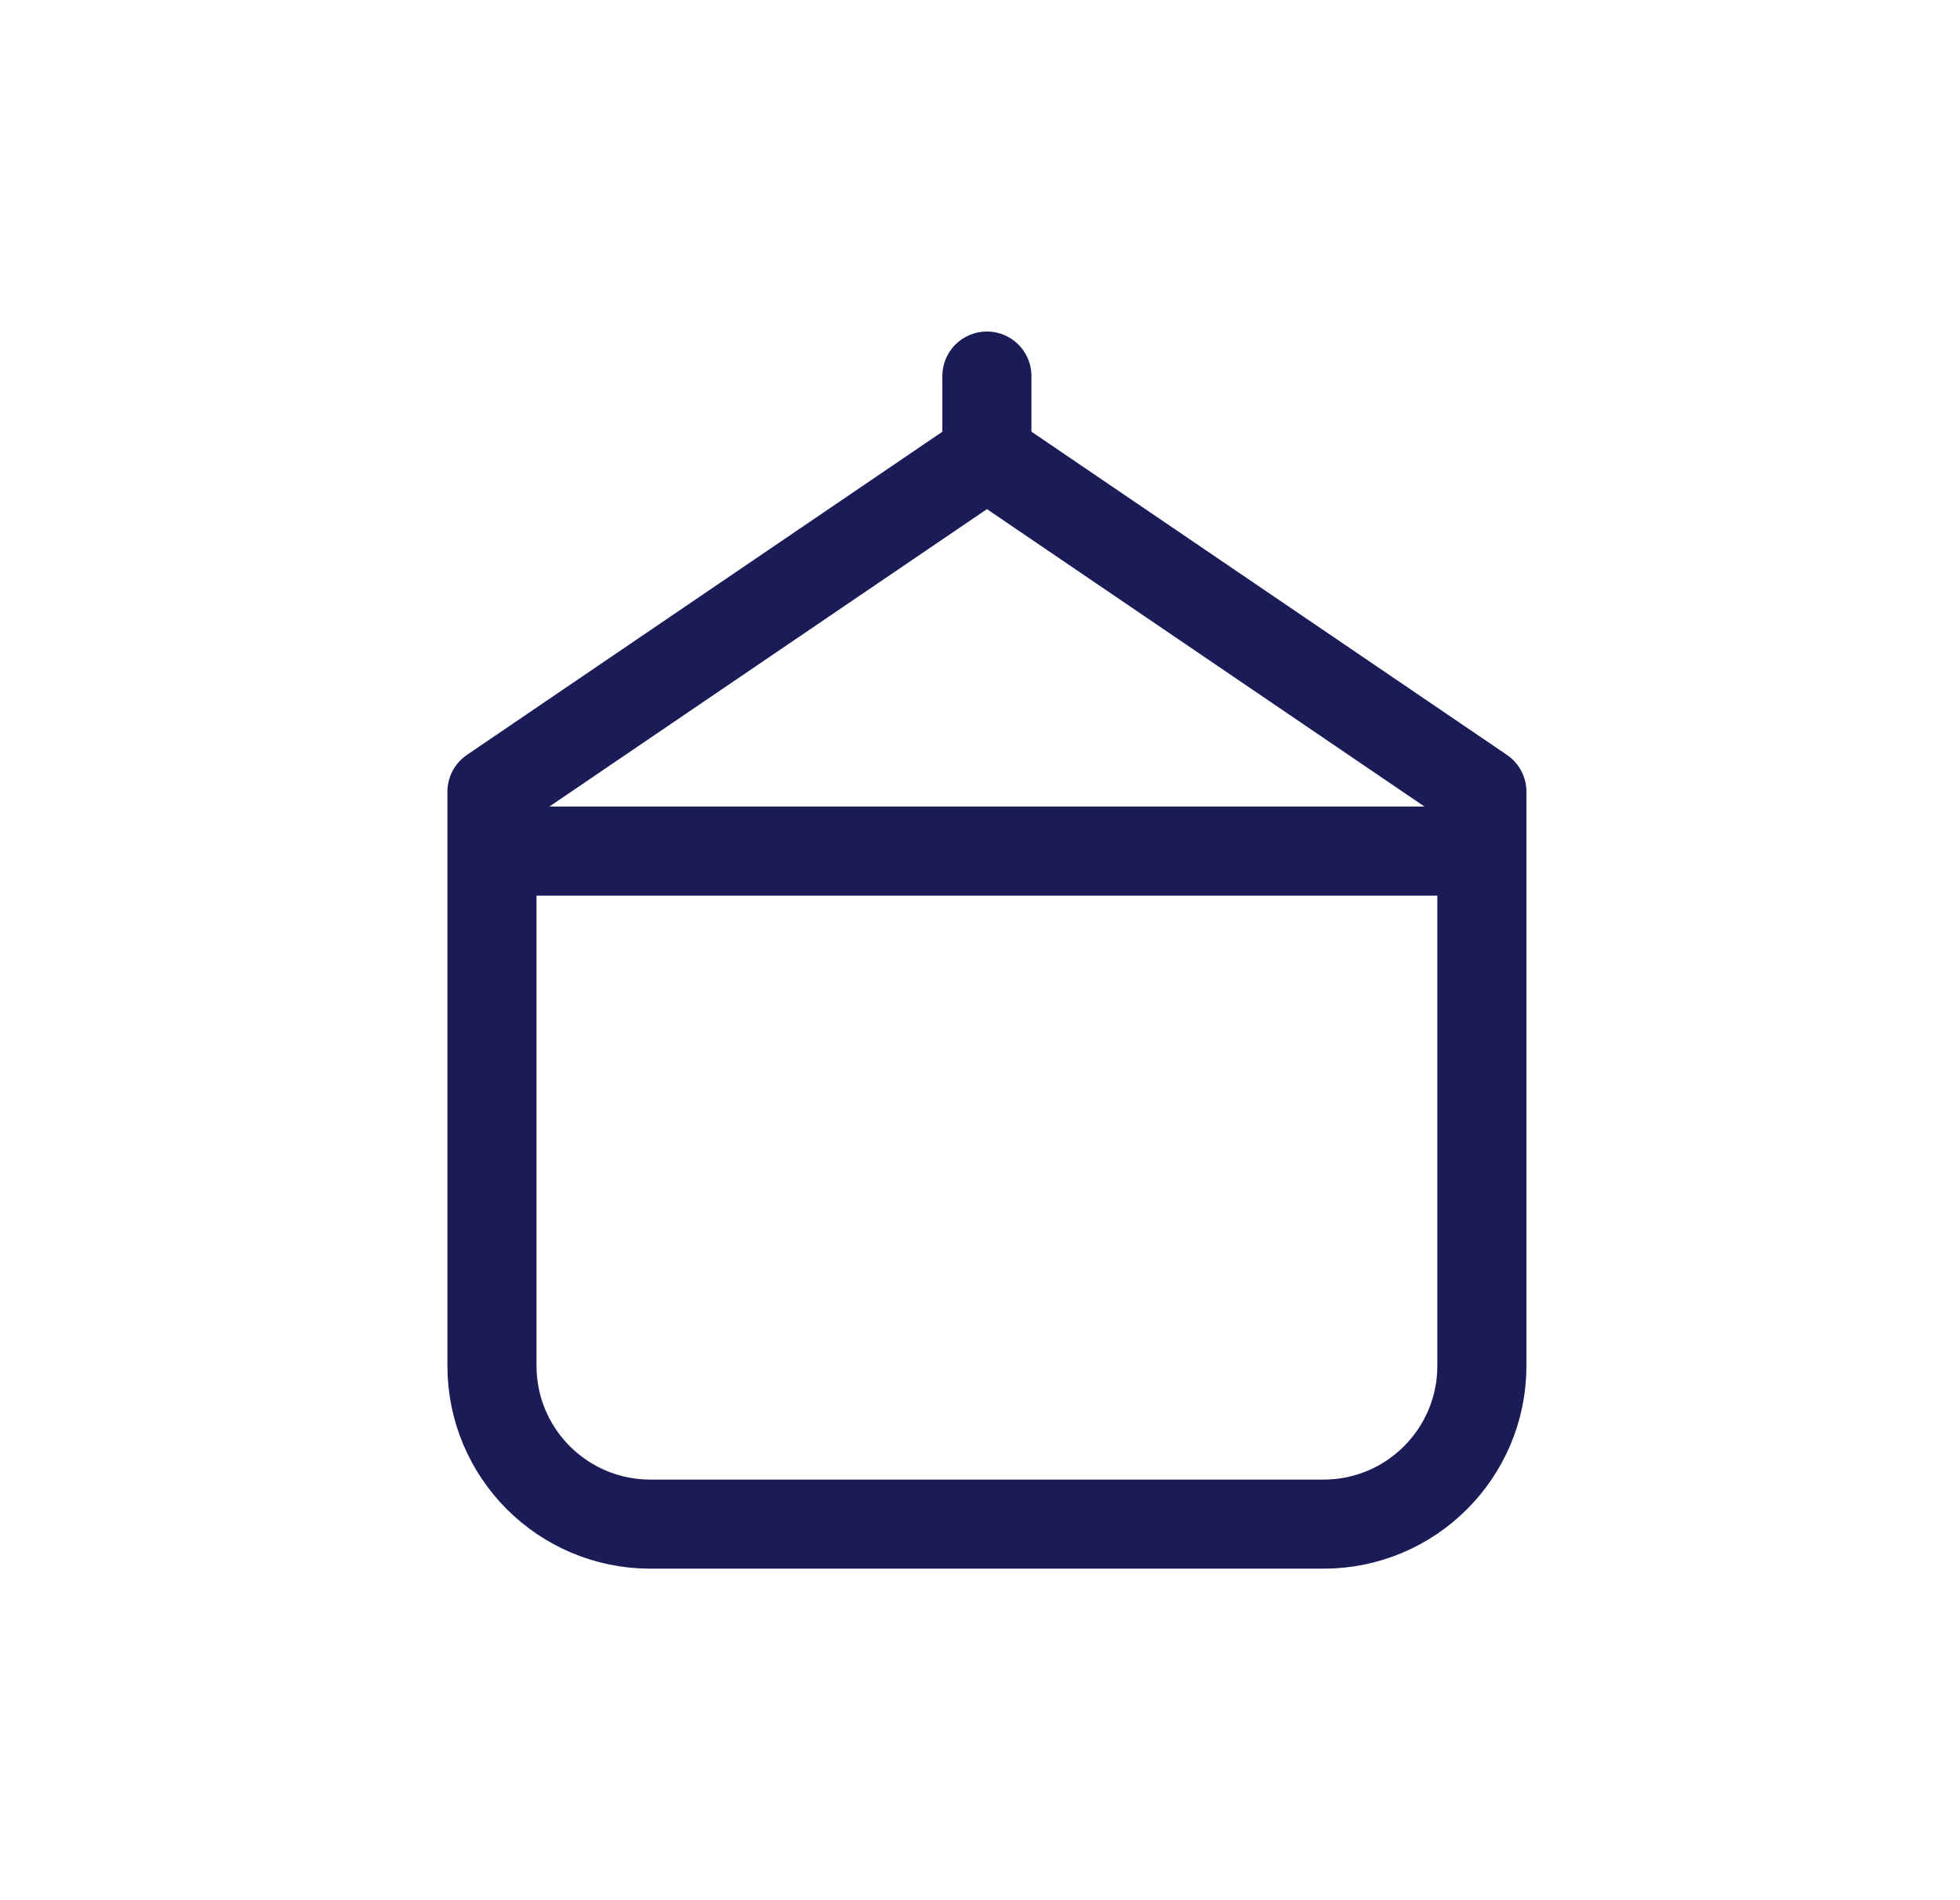 <svg width="33" height="32" viewBox="0 0 33 32" fill="none" xmlns="http://www.w3.org/2000/svg">
<path d="M22.284 25.667H10.95C9.477 25.667 8.283 24.473 8.283 23V13.333L16.617 7.667L24.95 13.333V23C24.95 24.473 23.756 25.667 22.284 25.667Z" stroke="#1B1C57" stroke-width="1.5" stroke-linecap="round" stroke-linejoin="round"/>
<path d="M8.616 14.333H24.616" stroke="#1B1C57" stroke-width="1.5" stroke-linecap="round" stroke-linejoin="round"/>
<path d="M16.616 7.667V6.333" stroke="#1B1C57" stroke-width="1.5" stroke-linecap="round" stroke-linejoin="round"/>
</svg>
